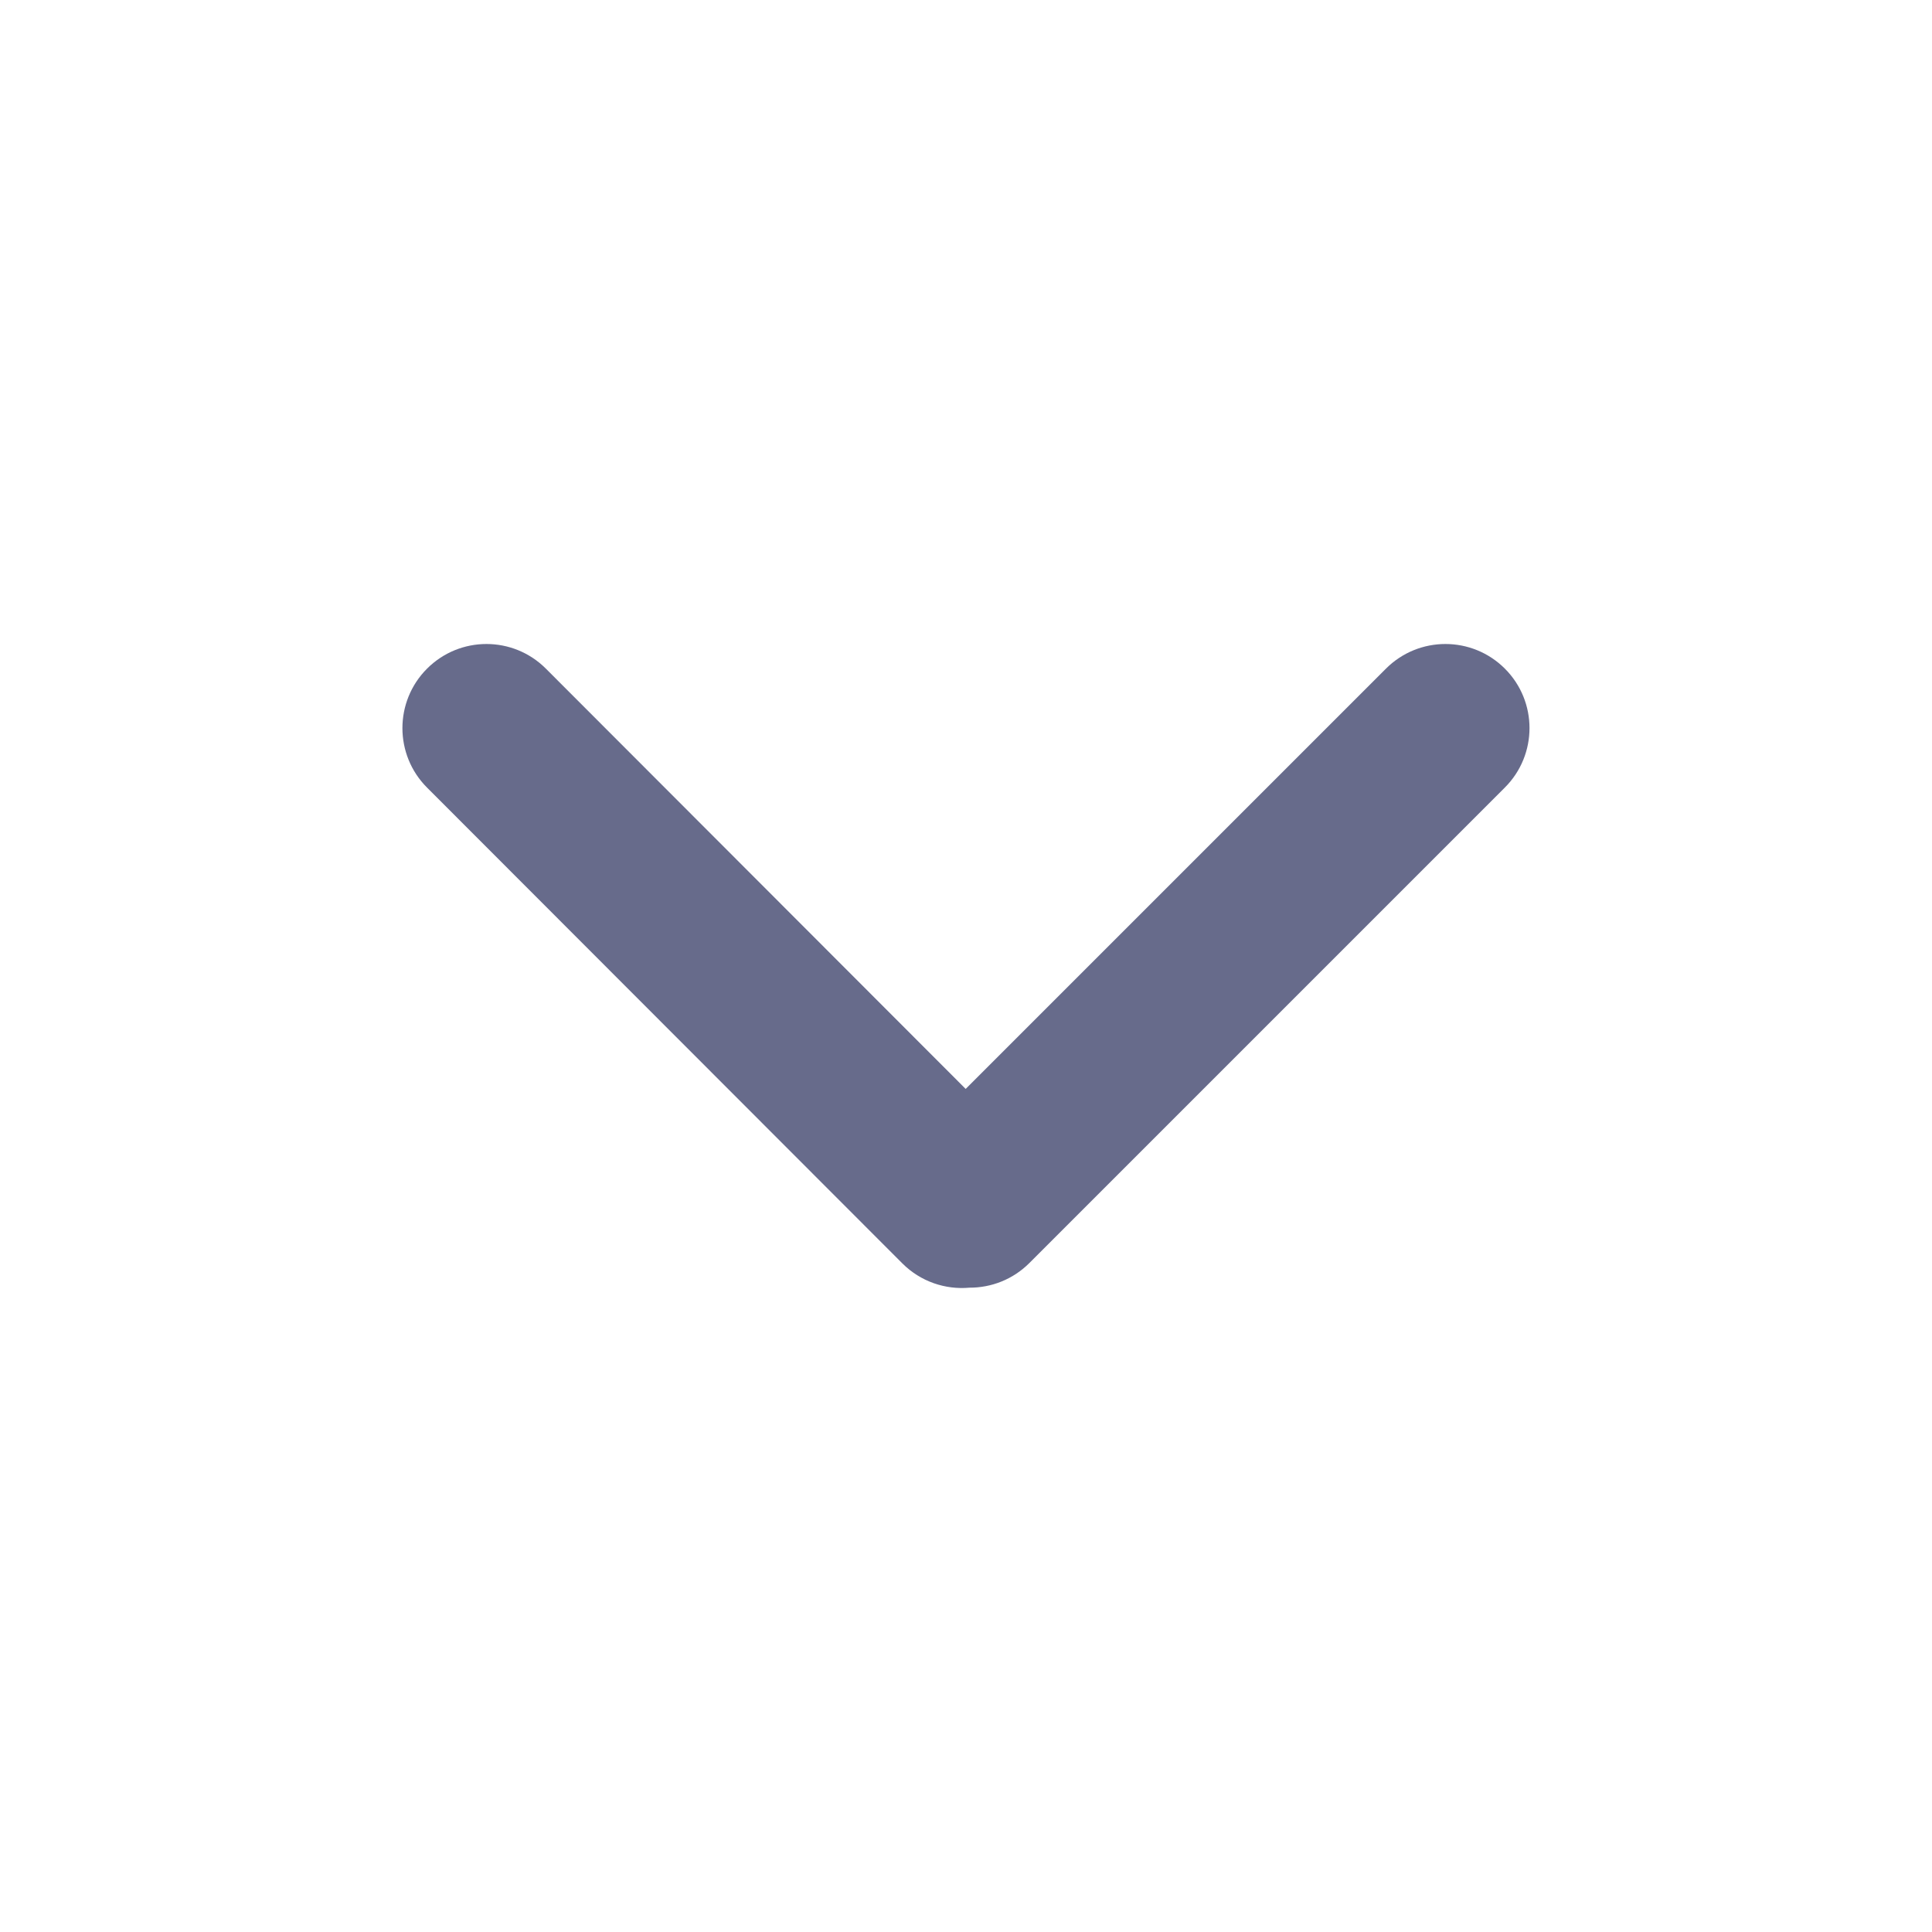 <svg width="24" height="24" viewBox="0 0 24 24" fill="none" xmlns="http://www.w3.org/2000/svg">
<path d="M5.305 8.306C4.897 8.714 4.897 9.376 5.305 9.784L11.209 15.694C11.437 15.922 11.745 16.023 12.043 15.996C12.312 15.997 12.582 15.895 12.787 15.69L18.694 9.783C19.102 9.375 19.102 8.714 18.694 8.306C18.286 7.898 17.625 7.898 17.217 8.306L11.996 13.527L6.781 8.306C6.373 7.898 5.713 7.898 5.305 8.306Z" fill="#676B8B"/>
</svg>
